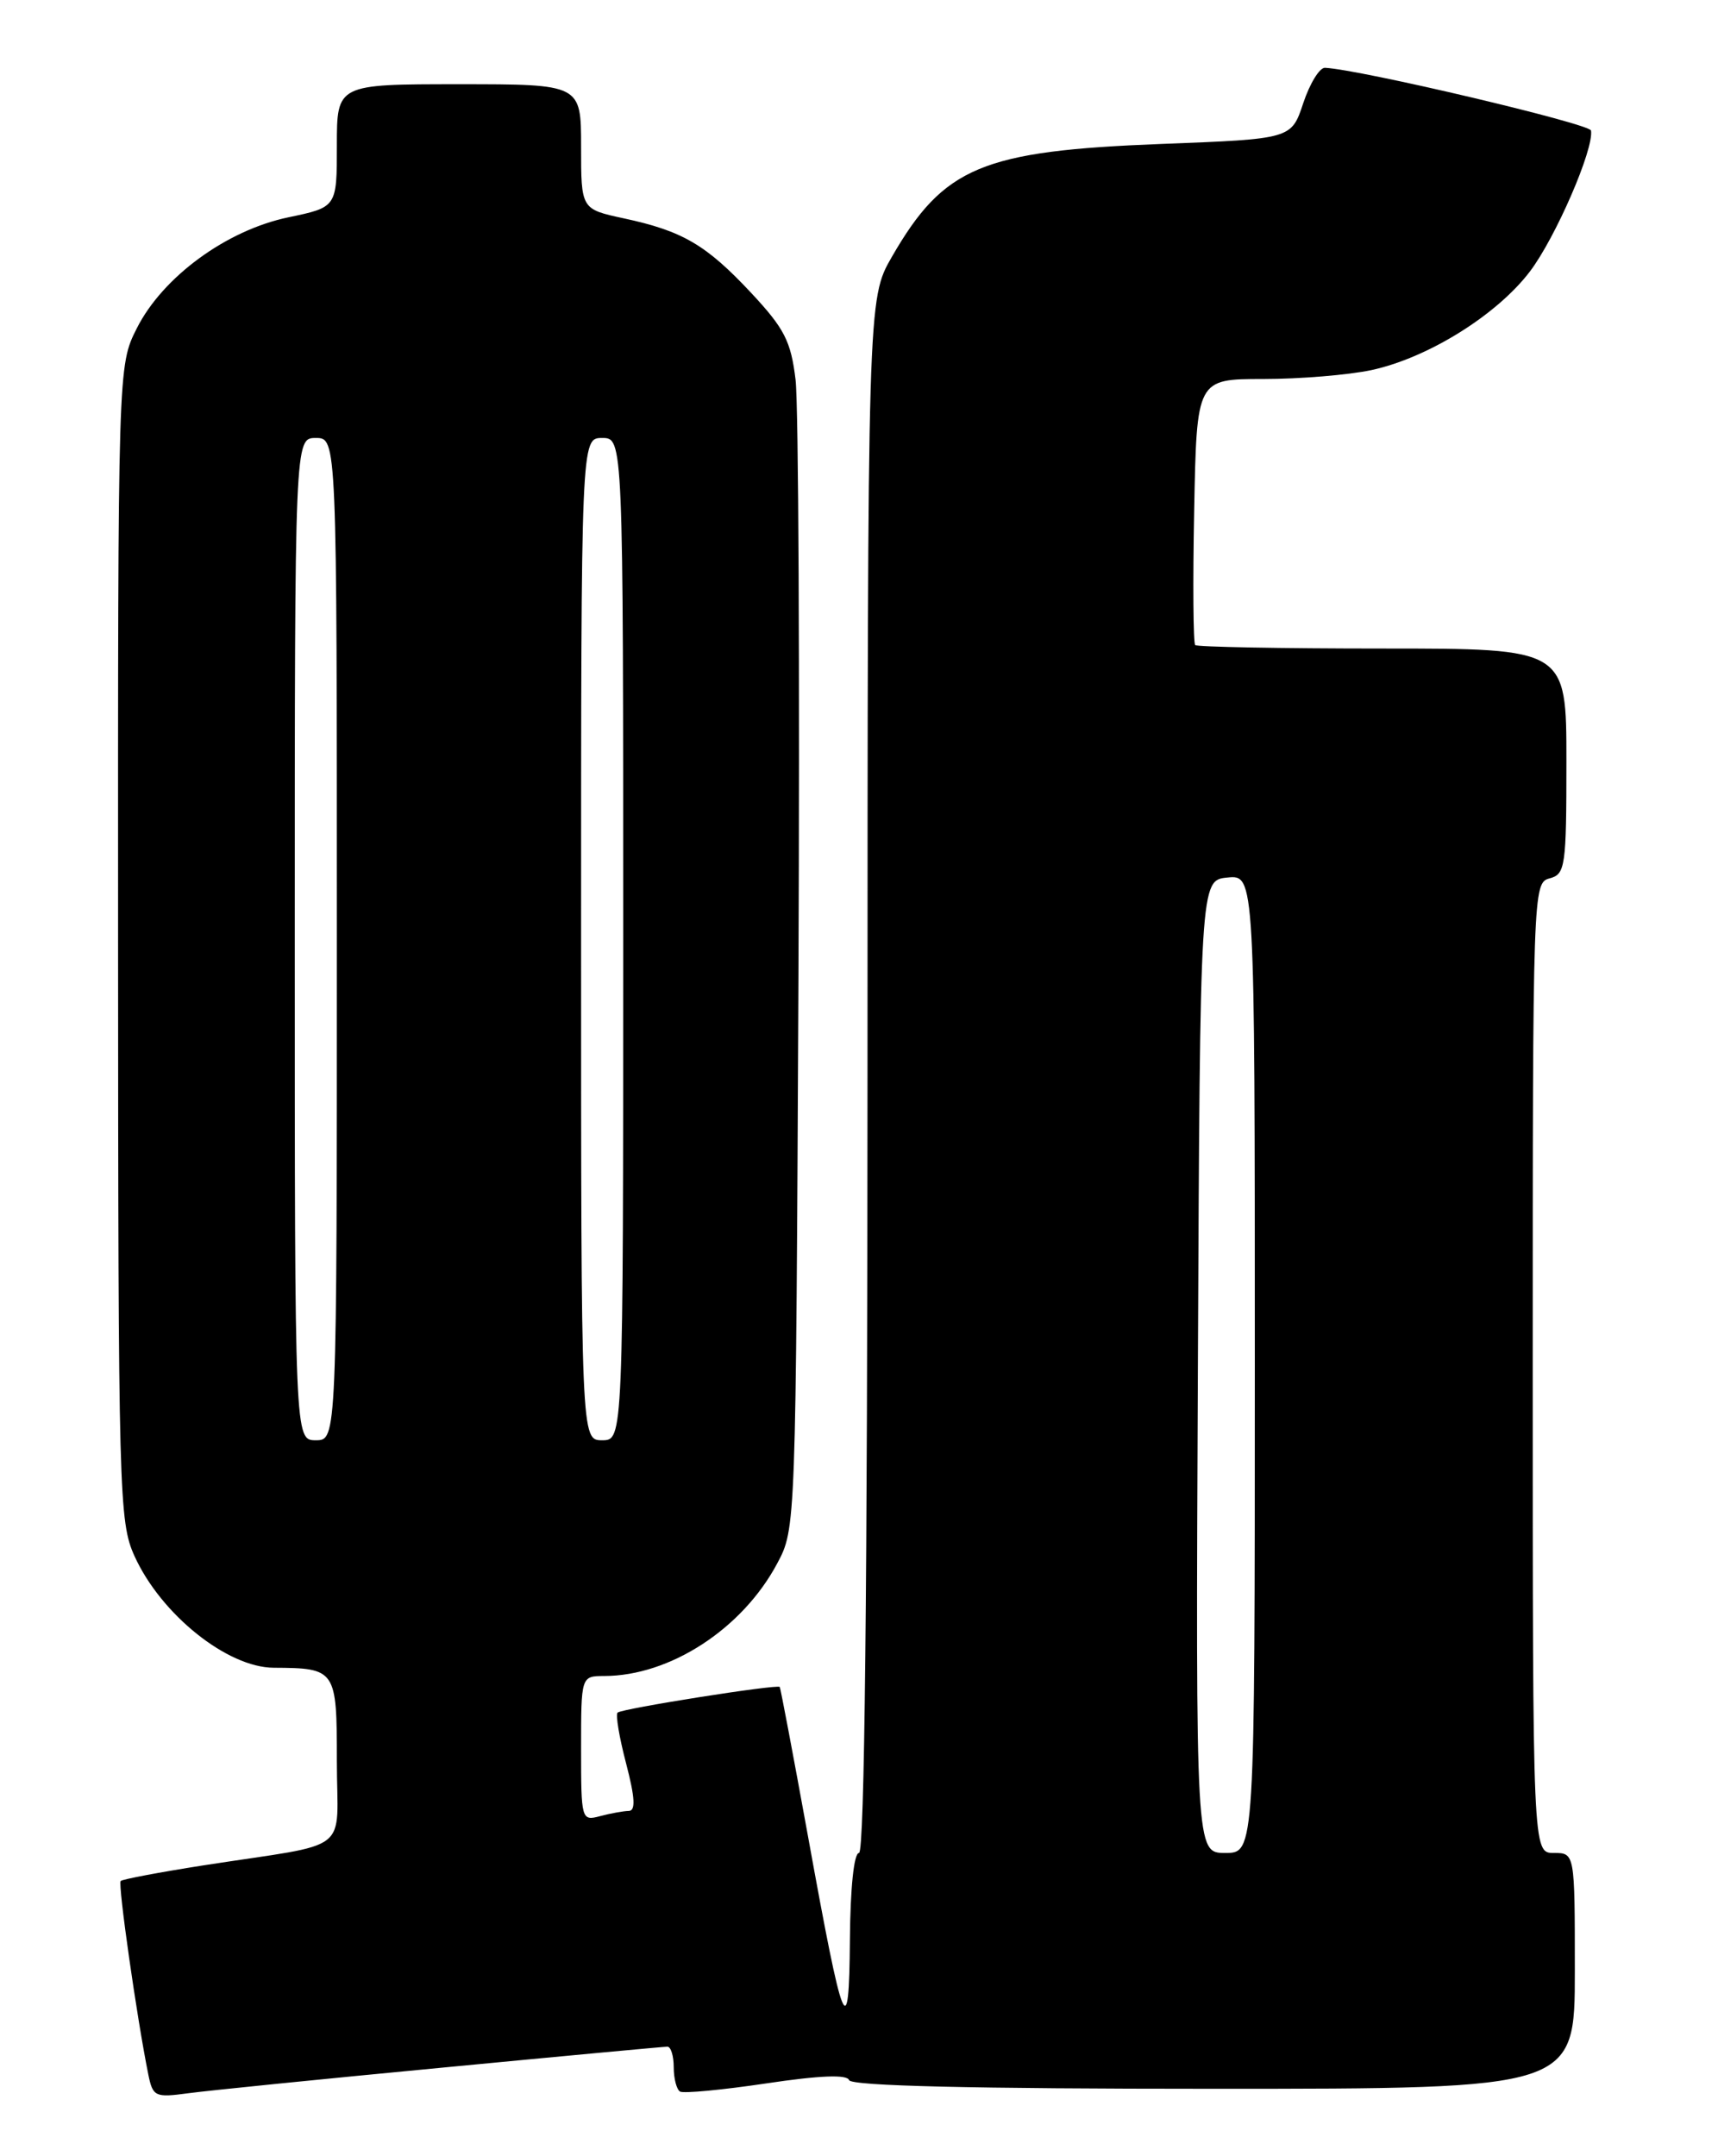 <?xml version="1.0" encoding="UTF-8" standalone="no"?>
<!DOCTYPE svg PUBLIC "-//W3C//DTD SVG 1.1//EN" "http://www.w3.org/Graphics/SVG/1.1/DTD/svg11.dtd" >
<svg xmlns="http://www.w3.org/2000/svg" xmlns:xlink="http://www.w3.org/1999/xlink" version="1.1" viewBox="0 0 204 256">
 <g >
 <path fill="currentColor"
d=" M 52.50 245.49 C 66.80 244.12 78.84 243.00 79.25 243.00 C 79.66 243.00 80.00 244.10 80.00 245.44 C 80.00 246.78 80.34 248.08 80.75 248.33 C 81.16 248.57 85.77 248.14 90.99 247.36 C 97.34 246.41 100.59 246.28 100.82 246.97 C 101.05 247.66 115.53 248.00 144.08 248.00 C 187.00 248.00 187.00 248.00 187.00 234.00 C 187.00 220.00 187.00 220.00 184.50 220.00 C 182.00 220.00 182.00 220.00 182.00 162.41 C 182.00 105.65 182.03 104.81 184.00 104.29 C 185.87 103.80 186.00 102.93 186.00 90.38 C 186.00 77.00 186.00 77.00 164.17 77.00 C 152.16 77.00 142.15 76.81 141.92 76.59 C 141.69 76.36 141.63 69.16 141.80 60.59 C 142.10 45.00 142.10 45.00 150.00 45.00 C 154.35 45.00 160.13 44.52 162.85 43.94 C 169.54 42.50 177.73 37.41 181.66 32.24 C 184.71 28.22 189.28 17.70 188.92 15.50 C 188.79 14.69 161.46 8.24 157.33 8.05 C 156.69 8.02 155.53 9.91 154.75 12.25 C 153.34 16.50 153.34 16.50 137.92 17.09 C 116.60 17.91 112.07 19.80 105.90 30.50 C 103.02 35.50 103.02 35.50 103.01 127.75 C 103.00 188.58 102.66 220.00 102.00 220.00 C 101.40 220.00 100.97 224.14 100.92 230.25 C 100.82 242.93 100.17 241.34 95.94 218.00 C 94.19 208.38 92.68 200.41 92.59 200.29 C 92.30 199.94 73.81 202.86 73.33 203.34 C 73.08 203.58 73.54 206.31 74.35 209.39 C 75.41 213.46 75.49 215.00 74.66 215.01 C 74.02 215.02 72.49 215.30 71.25 215.63 C 69.04 216.22 69.00 216.06 69.00 207.62 C 69.00 199.00 69.00 199.00 71.75 198.99 C 79.55 198.98 88.14 193.40 92.28 185.64 C 94.50 181.50 94.50 181.43 94.81 116.00 C 94.97 79.97 94.82 48.08 94.47 45.11 C 93.92 40.51 93.15 39.01 89.19 34.77 C 83.84 29.05 81.04 27.42 74.05 25.92 C 69.00 24.83 69.00 24.83 69.00 17.42 C 69.00 10.00 69.00 10.00 54.50 10.00 C 40.00 10.00 40.00 10.00 40.00 17.30 C 40.00 24.60 40.00 24.60 34.25 25.80 C 26.90 27.33 19.33 32.87 16.25 38.97 C 14.00 43.42 14.00 43.42 14.02 111.96 C 14.04 177.52 14.13 180.68 15.97 184.75 C 19.11 191.67 26.98 197.98 32.50 198.01 C 39.90 198.05 40.00 198.21 40.00 209.07 C 40.00 220.33 42.12 218.68 24.11 221.48 C 18.94 222.29 14.55 223.12 14.33 223.33 C 13.98 223.68 16.26 239.65 17.61 246.30 C 18.15 248.94 18.41 249.06 22.34 248.53 C 24.63 248.22 38.20 246.85 52.50 245.49 Z  M 142.24 162.25 C 142.50 104.50 142.50 104.50 145.75 104.19 C 149.00 103.87 149.00 103.87 149.00 161.94 C 149.00 220.00 149.00 220.00 145.49 220.00 C 141.98 220.00 141.98 220.00 142.24 162.25 Z  M 35.00 111.50 C 35.00 52.00 35.00 52.00 37.50 52.00 C 40.00 52.00 40.00 52.00 40.00 111.50 C 40.00 171.00 40.00 171.00 37.50 171.00 C 35.00 171.00 35.00 171.00 35.00 111.50 Z  M 69.00 111.50 C 69.00 52.00 69.00 52.00 71.50 52.00 C 74.00 52.00 74.00 52.00 74.00 111.50 C 74.00 171.00 74.00 171.00 71.50 171.00 C 69.00 171.00 69.00 171.00 69.00 111.50 Z "/>
</g>
</svg>